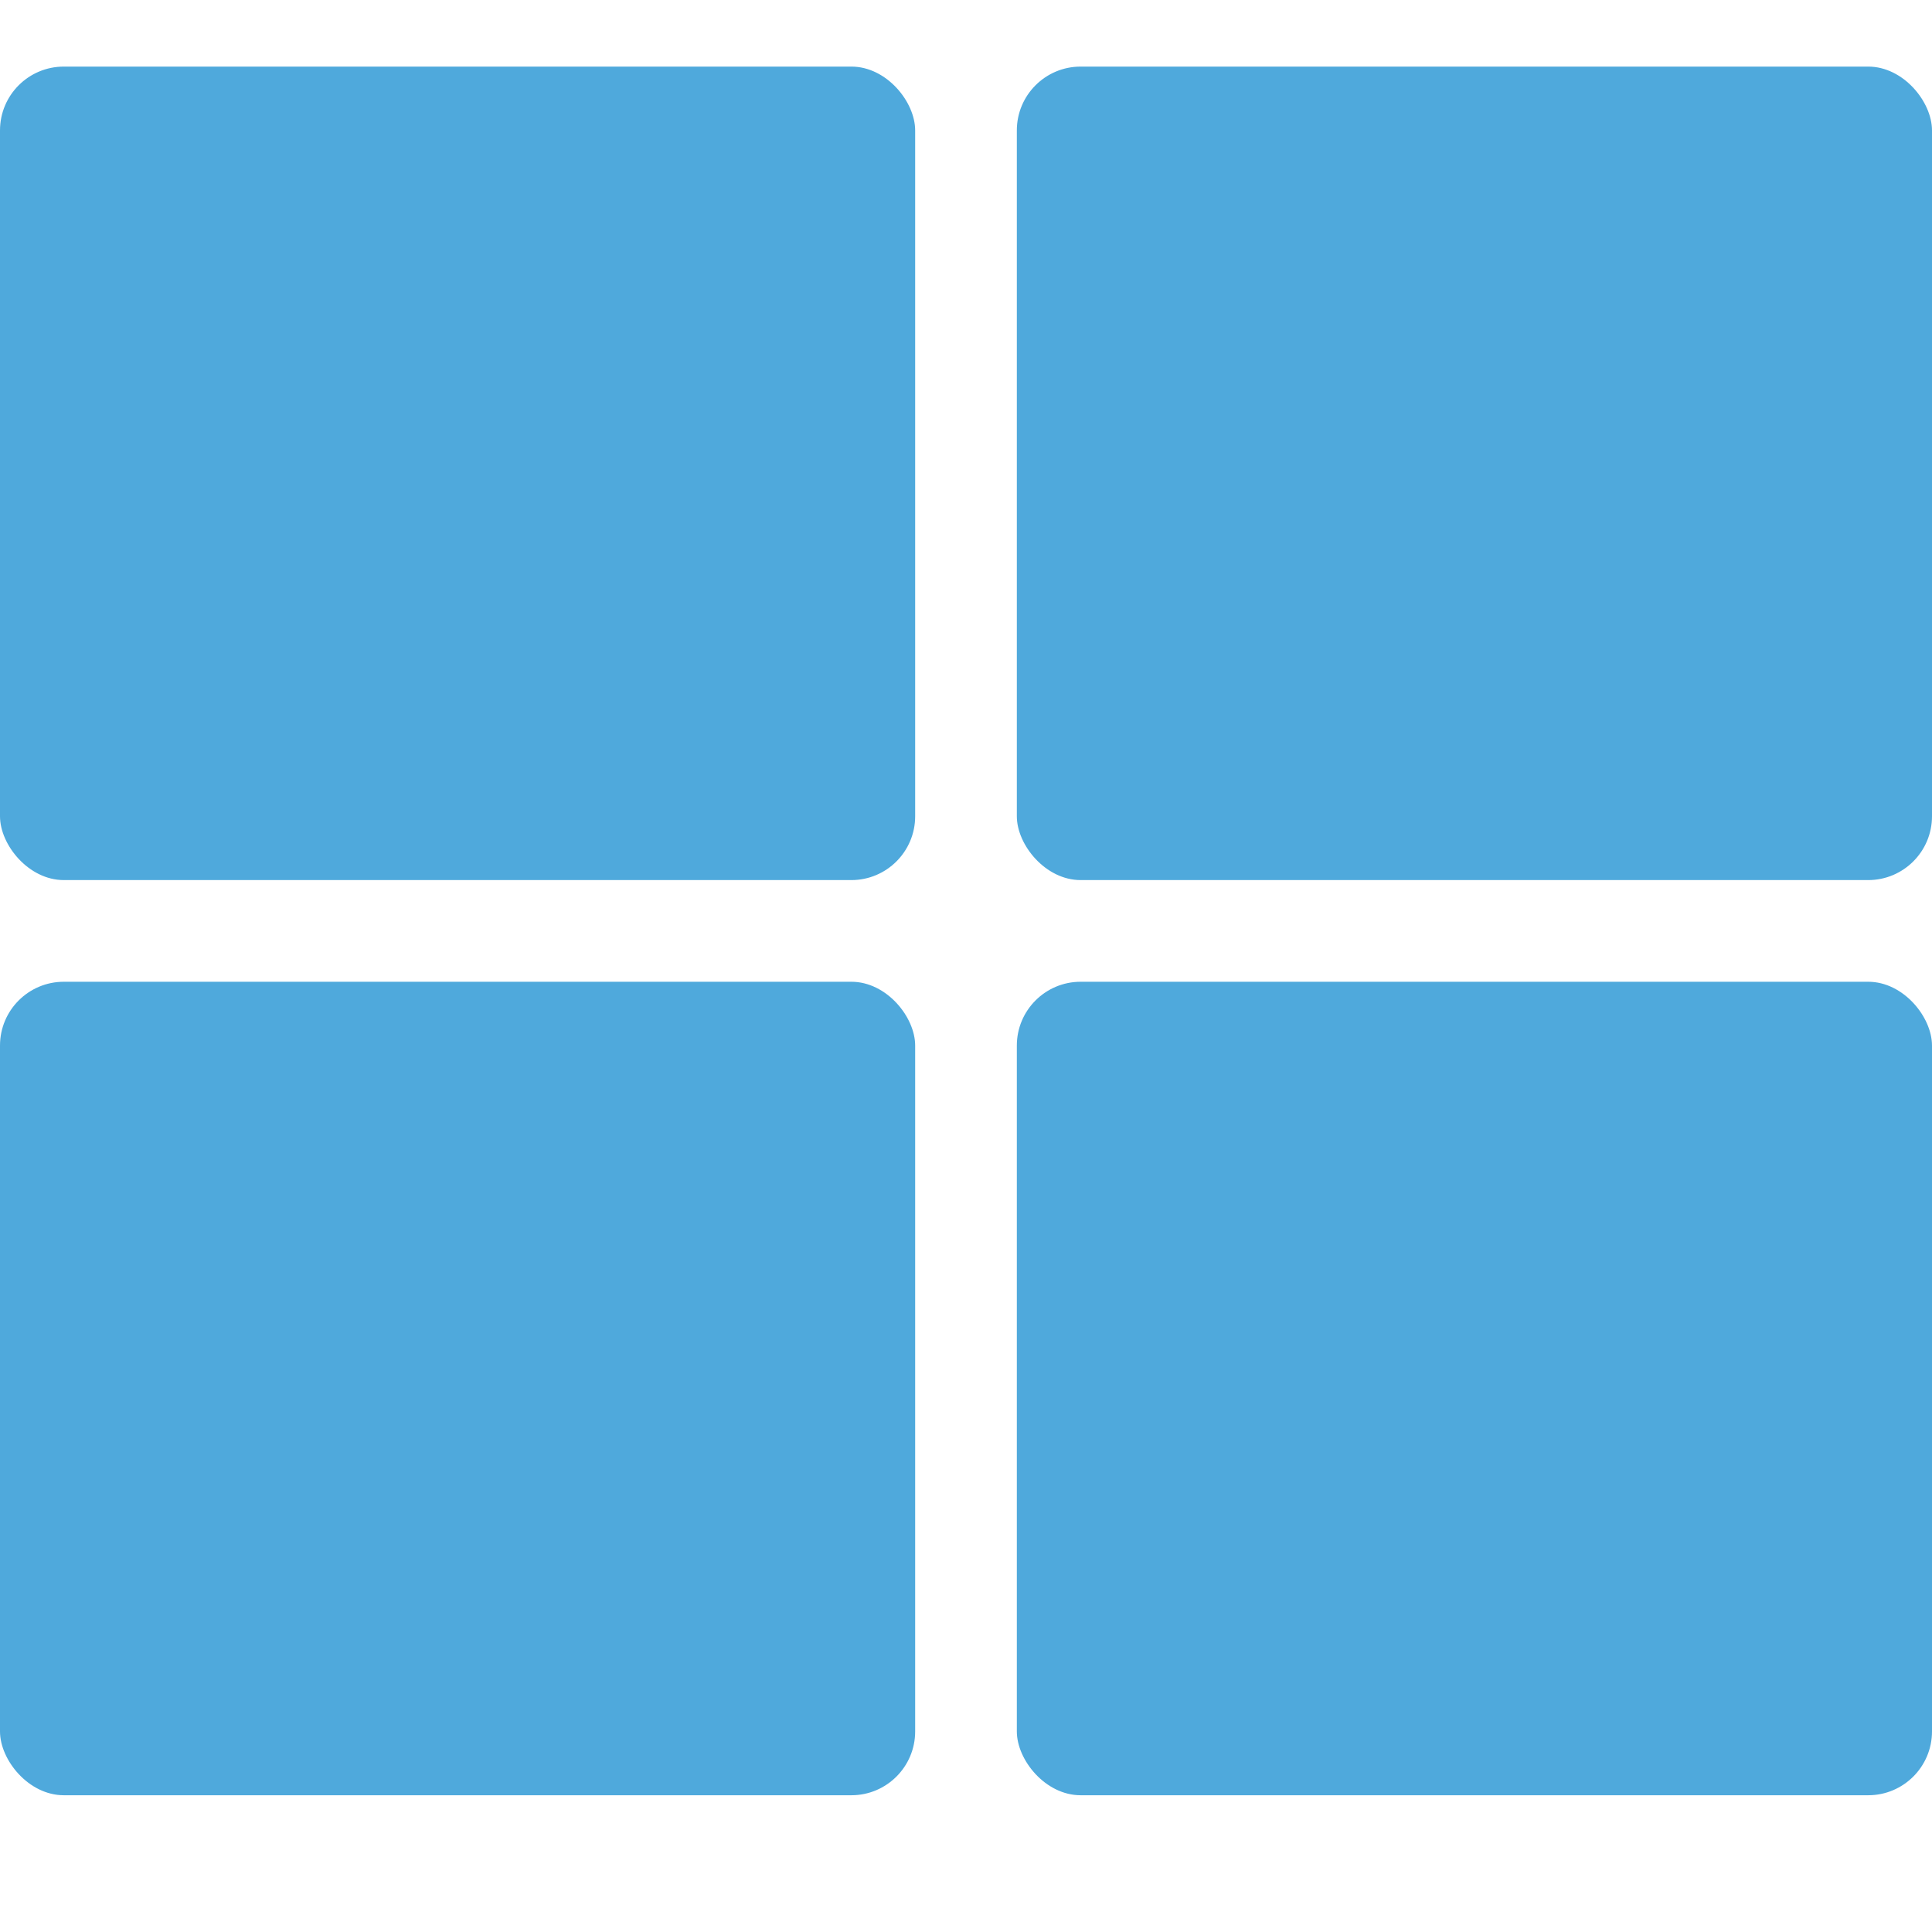<svg id="katman_1" data-name="katman 1" xmlns="http://www.w3.org/2000/svg" viewBox="0 0 32 32"><defs><style type="text/css">.cls-1{fill:#4FA9DC;}</style></defs><title>icon</title><rect class="cls-1" y="1.103" width="15.158" height="13.474" rx="1.057"/><rect class="cls-1" x="16.842" y="1.103" width="15.158" height="13.474" rx="1.057"/><rect class="cls-1" y="16.261" width="15.158" height="13.474" rx="1.057"/><rect class="cls-1" x="16.842" y="16.261" width="15.158" height="13.474" rx="1.057"/></svg>